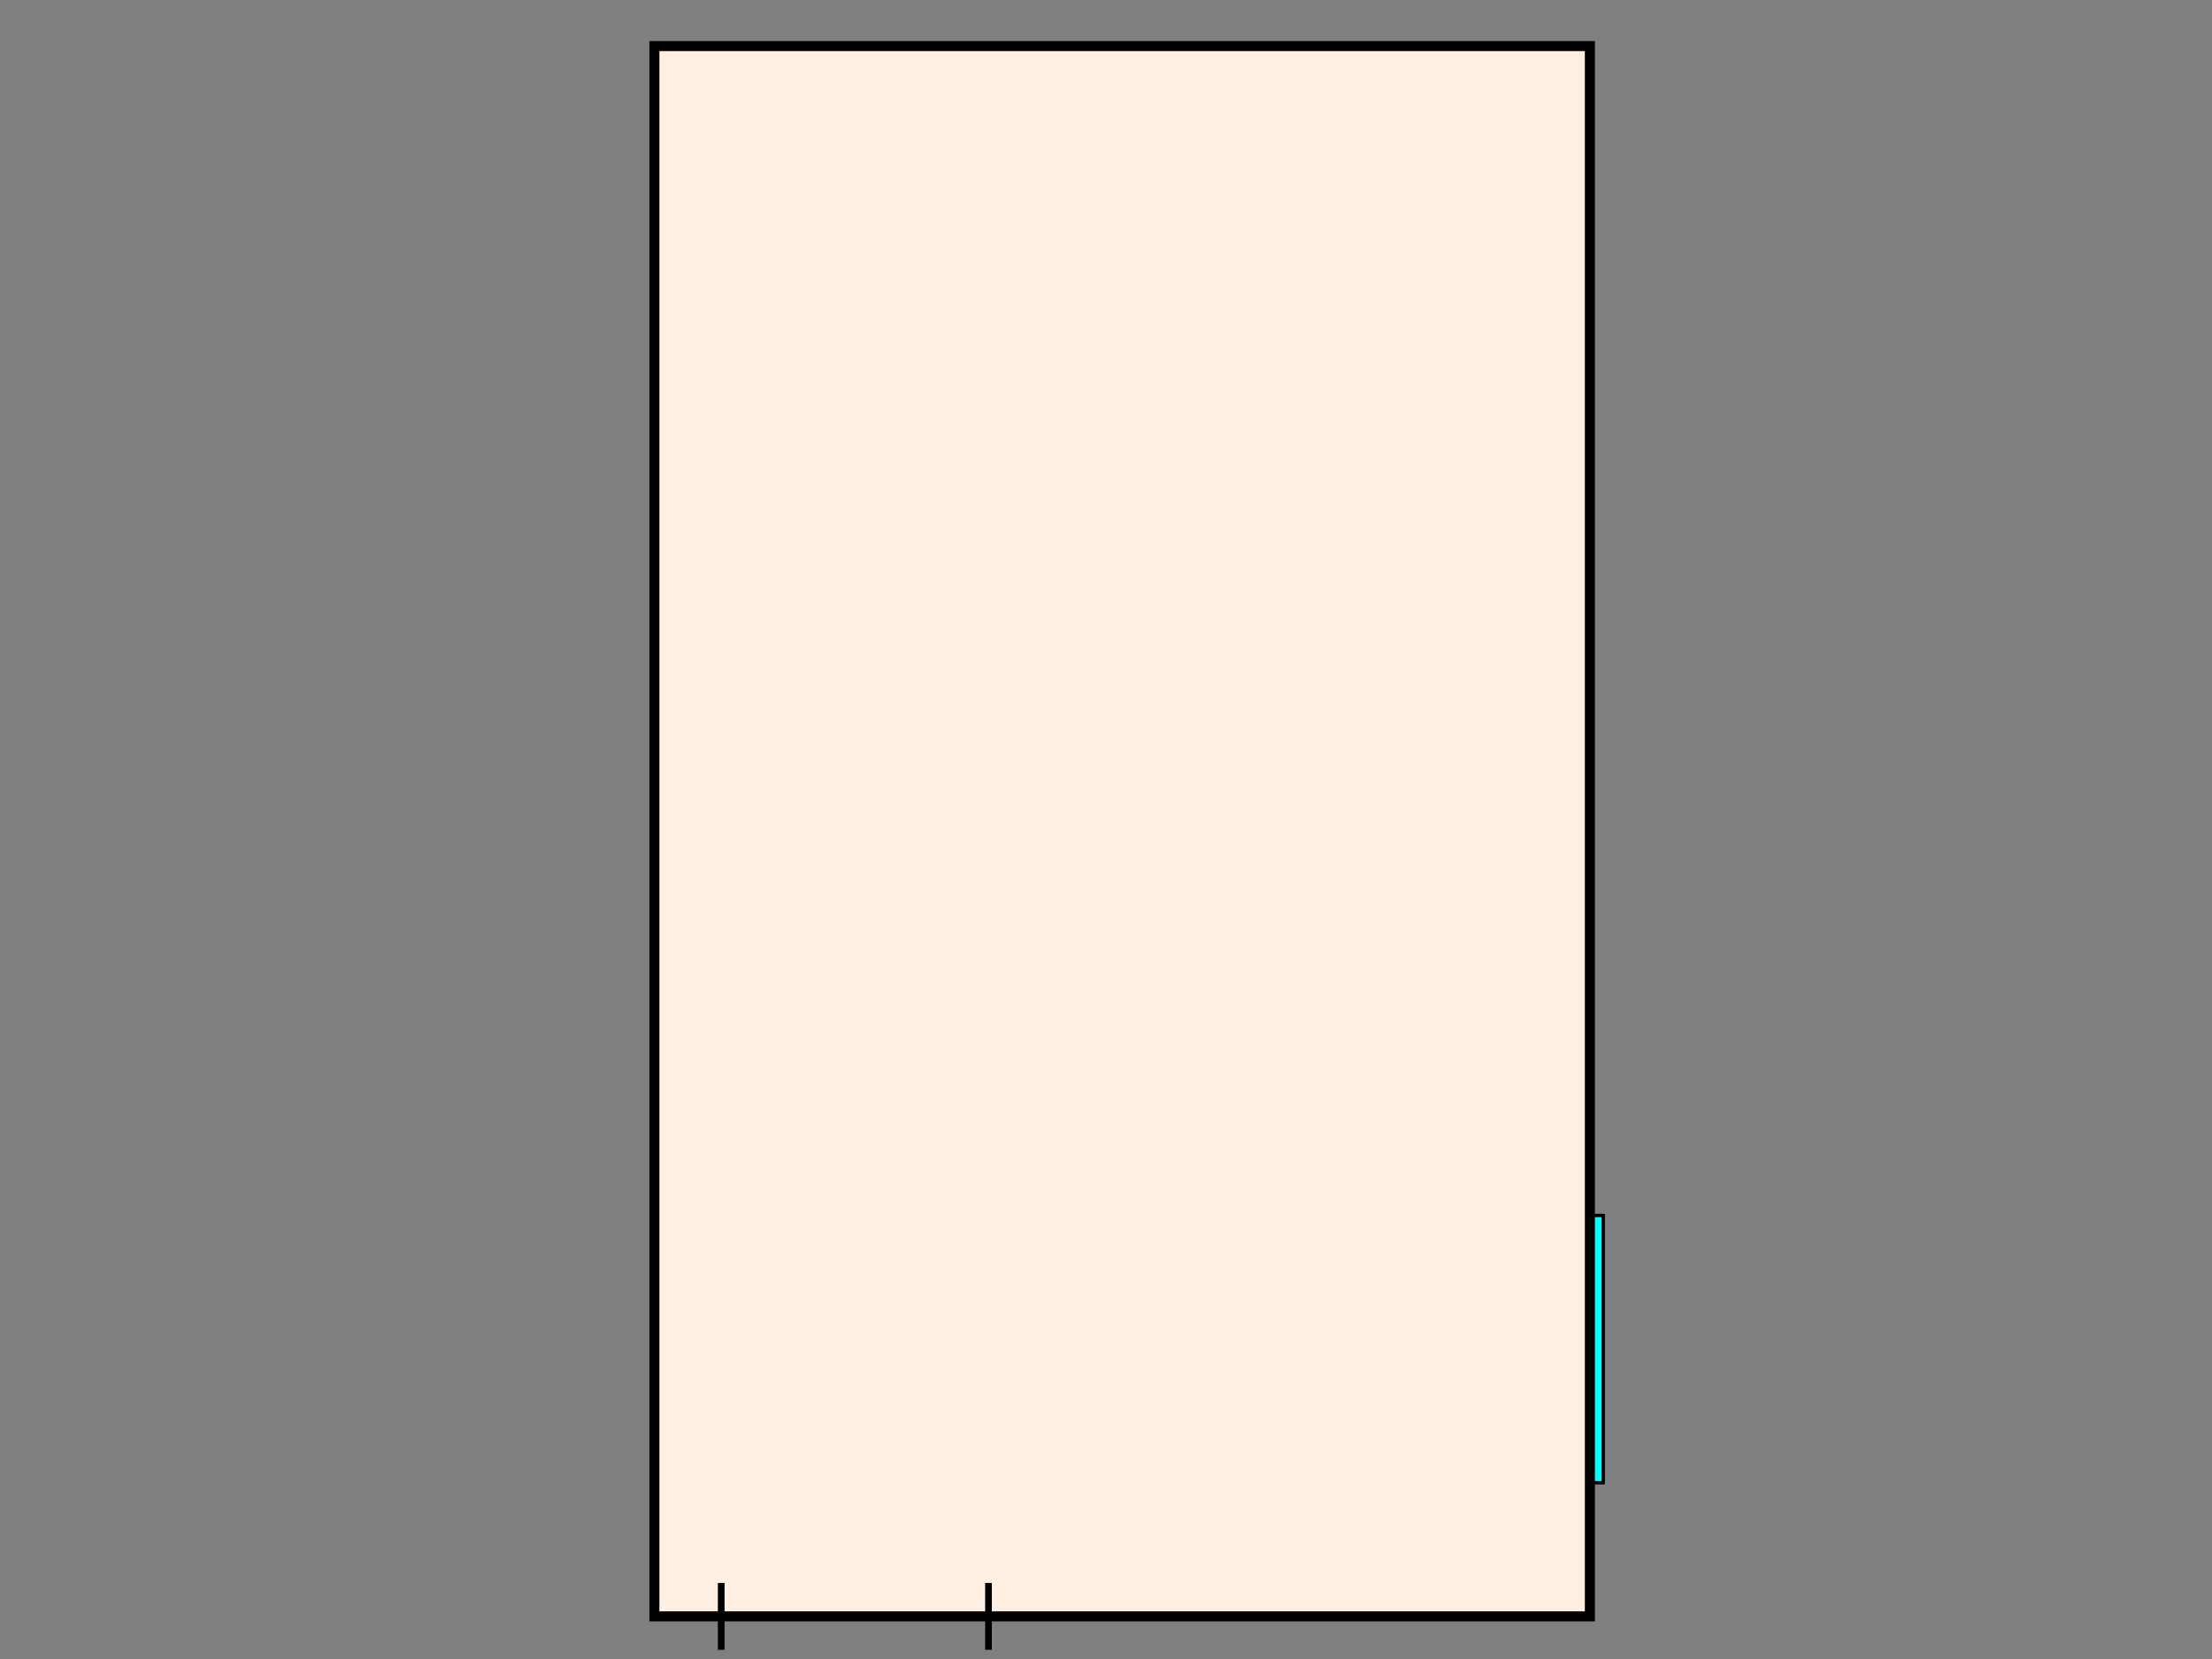 <?xml version="1.0" encoding="UTF-8"?>

<svg xmlns:ev="http://www.w3.org/2001/xml-events" xmlns:xlink="http://www.w3.org/1999/xlink" xmlns="http://www.w3.org/2000/svg" width="100%" height="100%" viewBox="0 0 1920 1440">
	<rect x="0" y="0" width="1920" height="1440" fill="#808080" stroke="none"/>
	<g id="l_Background"><?gdlayer visible=1?>
		<!--<rect id="rect_Background" fill="#D0D0D0" width="1080" height="1080"/>-->
	</g>

	<g id="kitchen_0001" transform="matrix(2.9 0 0 2.9 -2100 40)">
		<rect id="contour" x="920" y="0" height="470" width="280" stroke-width="3" stroke="black"  fill="#FFEEE2"/>

		<g id="kitchen_0001_dinningroom_door">
			<line id="door" x1="940" y1="460" x2="940" y2="480" stroke-width="2" stroke="black"/>
			<line id="door" x1="1020" y1="460" x2="1020" y2="480" stroke-width="2" stroke="black"/>
		</g>

		<rect id="window" x="1201" y="350" height="80" width="3" fill="cyan" stroke-width="1" stroke="black"/>
	</g>
</svg>
